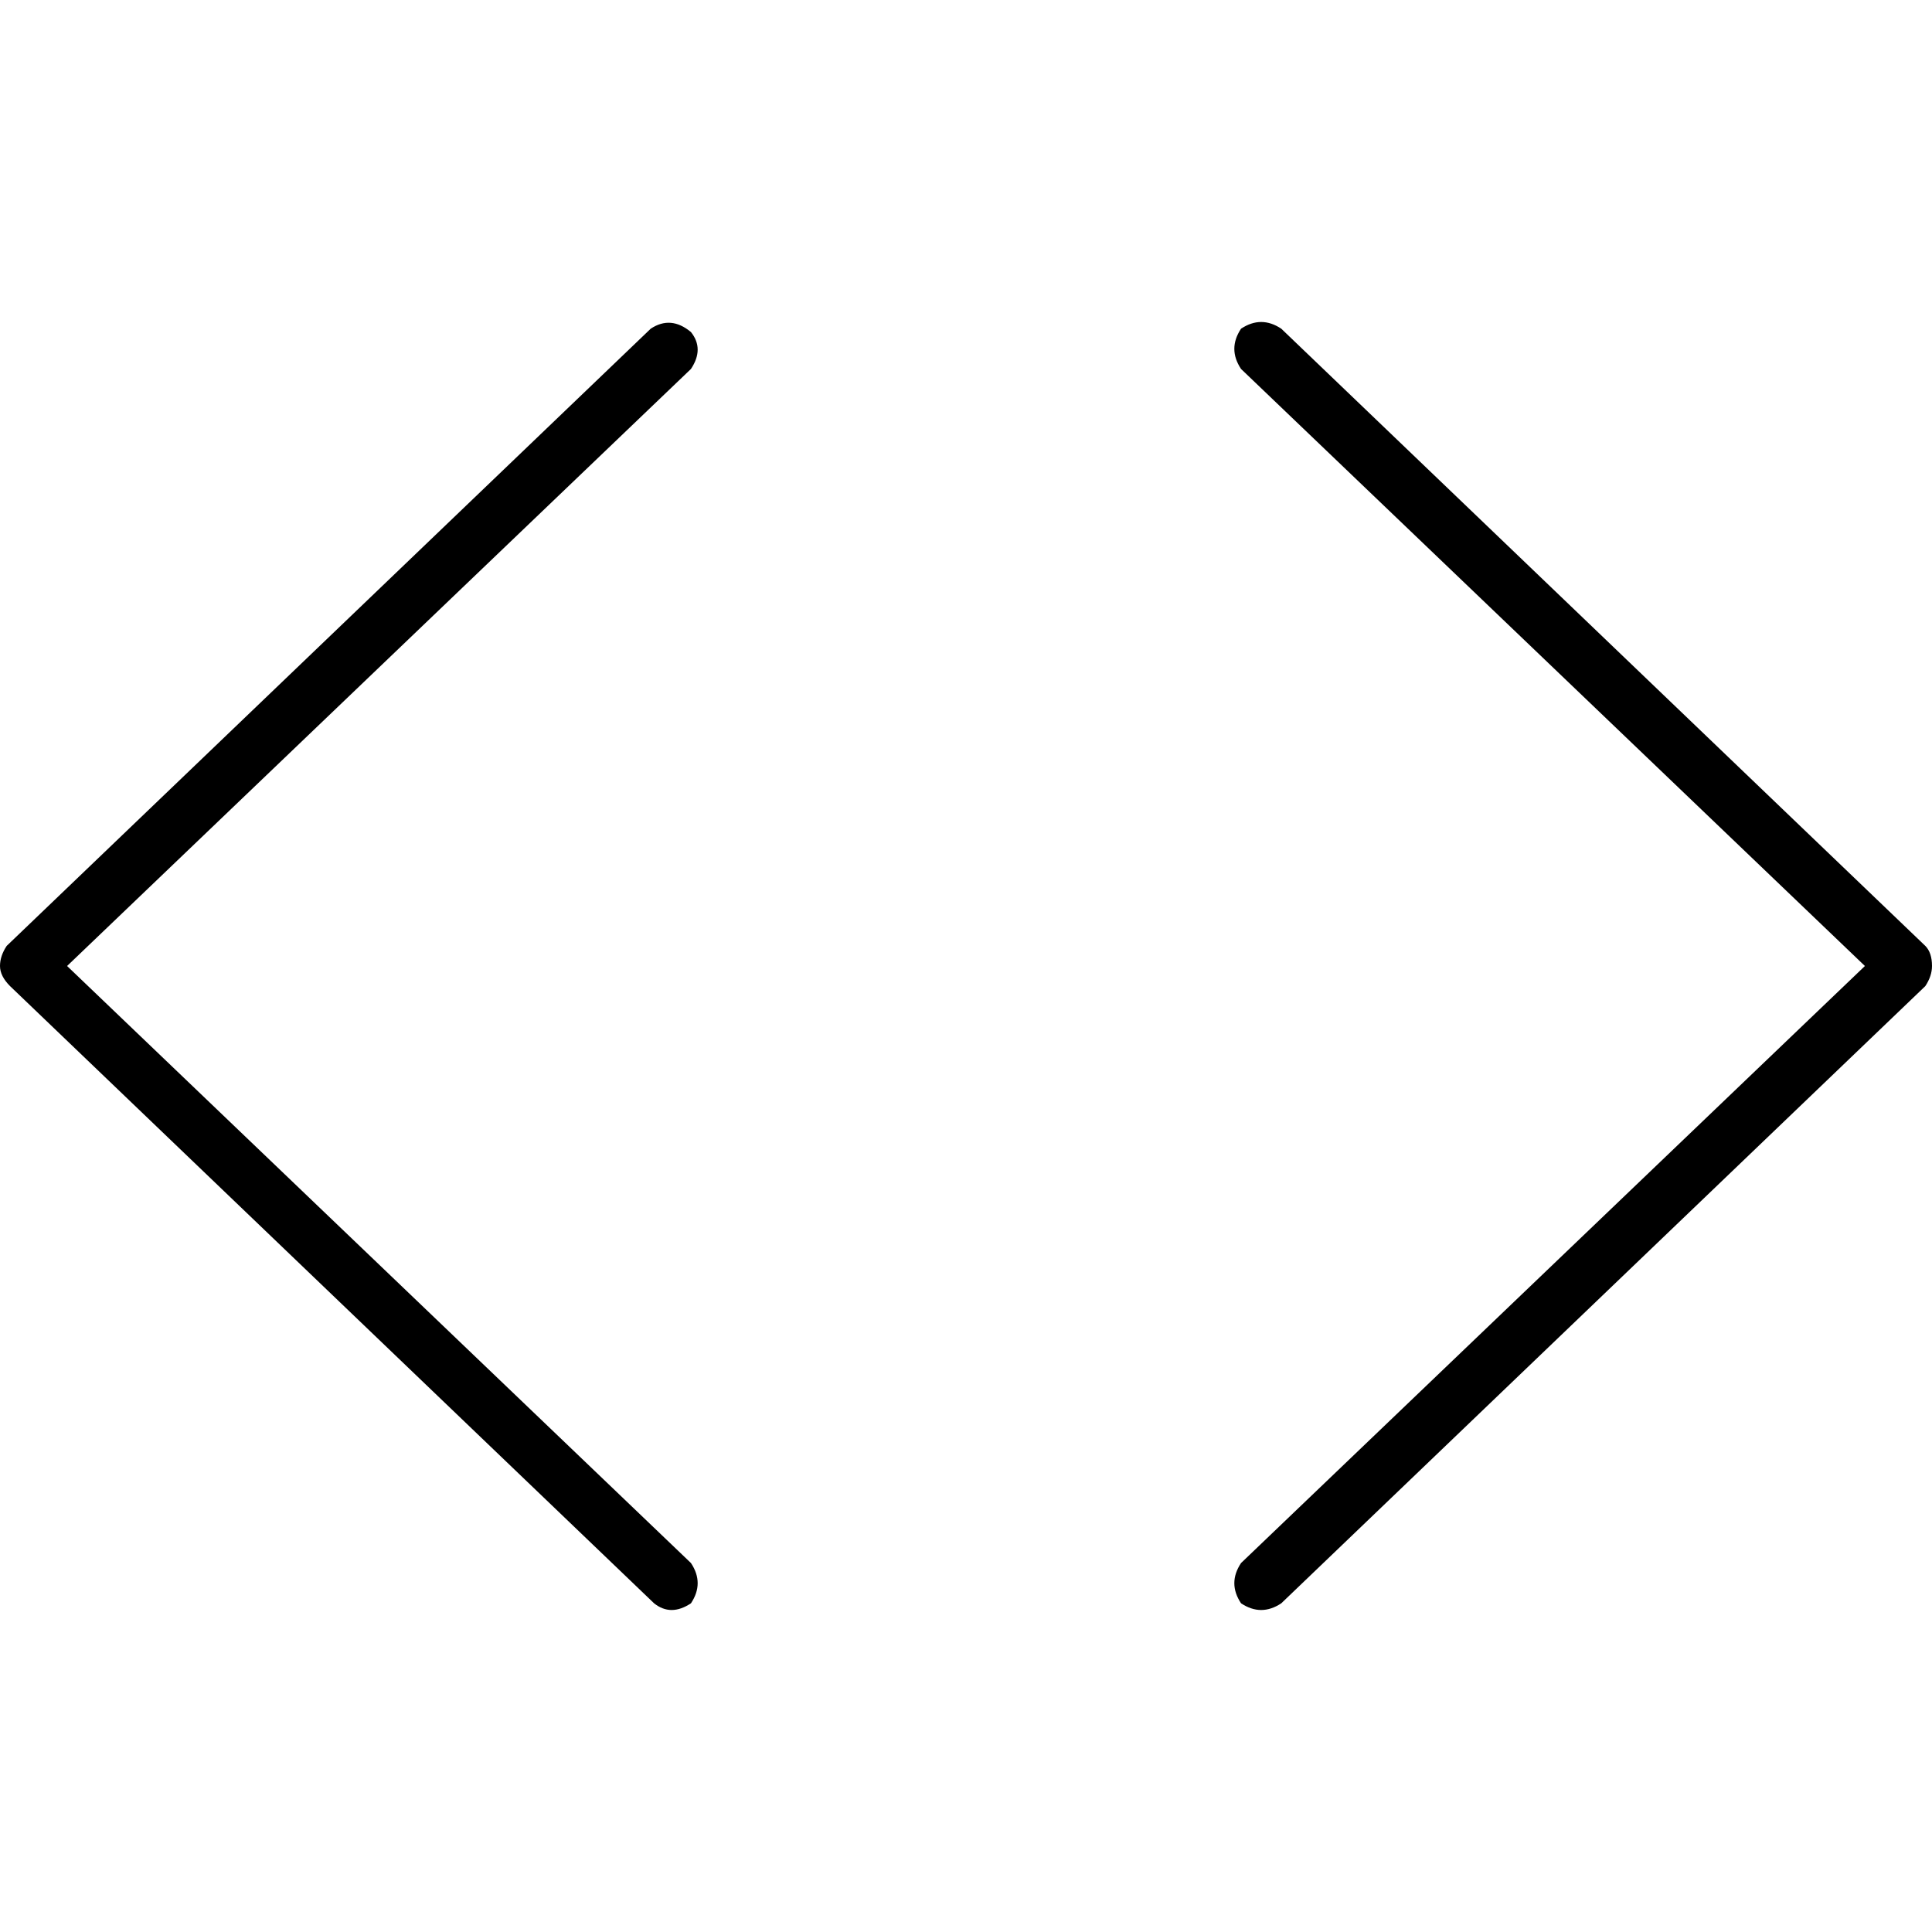 <svg xmlns="http://www.w3.org/2000/svg" viewBox="0 0 512 512">
  <path d="M 183.111 97.778 Q 186.667 92.444 183.111 88 Q 177.778 83.556 172.444 87.111 L 1.778 250.667 Q 0 253.333 0 256 Q 0 258.667 2.667 261.333 L 173.333 424.889 Q 177.778 428.444 183.111 424.889 Q 186.667 419.556 183.111 414.222 L 17.778 256 L 183.111 97.778 L 183.111 97.778 Z M 328.889 97.778 L 494.222 256 L 328.889 414.222 Q 325.333 419.556 328.889 424.889 Q 334.222 428.444 339.556 424.889 L 510.222 261.333 Q 512 258.667 512 256 Q 512 252.444 510.222 250.667 L 339.556 87.111 Q 334.222 83.556 328.889 87.111 Q 325.333 92.444 328.889 97.778 L 328.889 97.778 Z" />
</svg>
